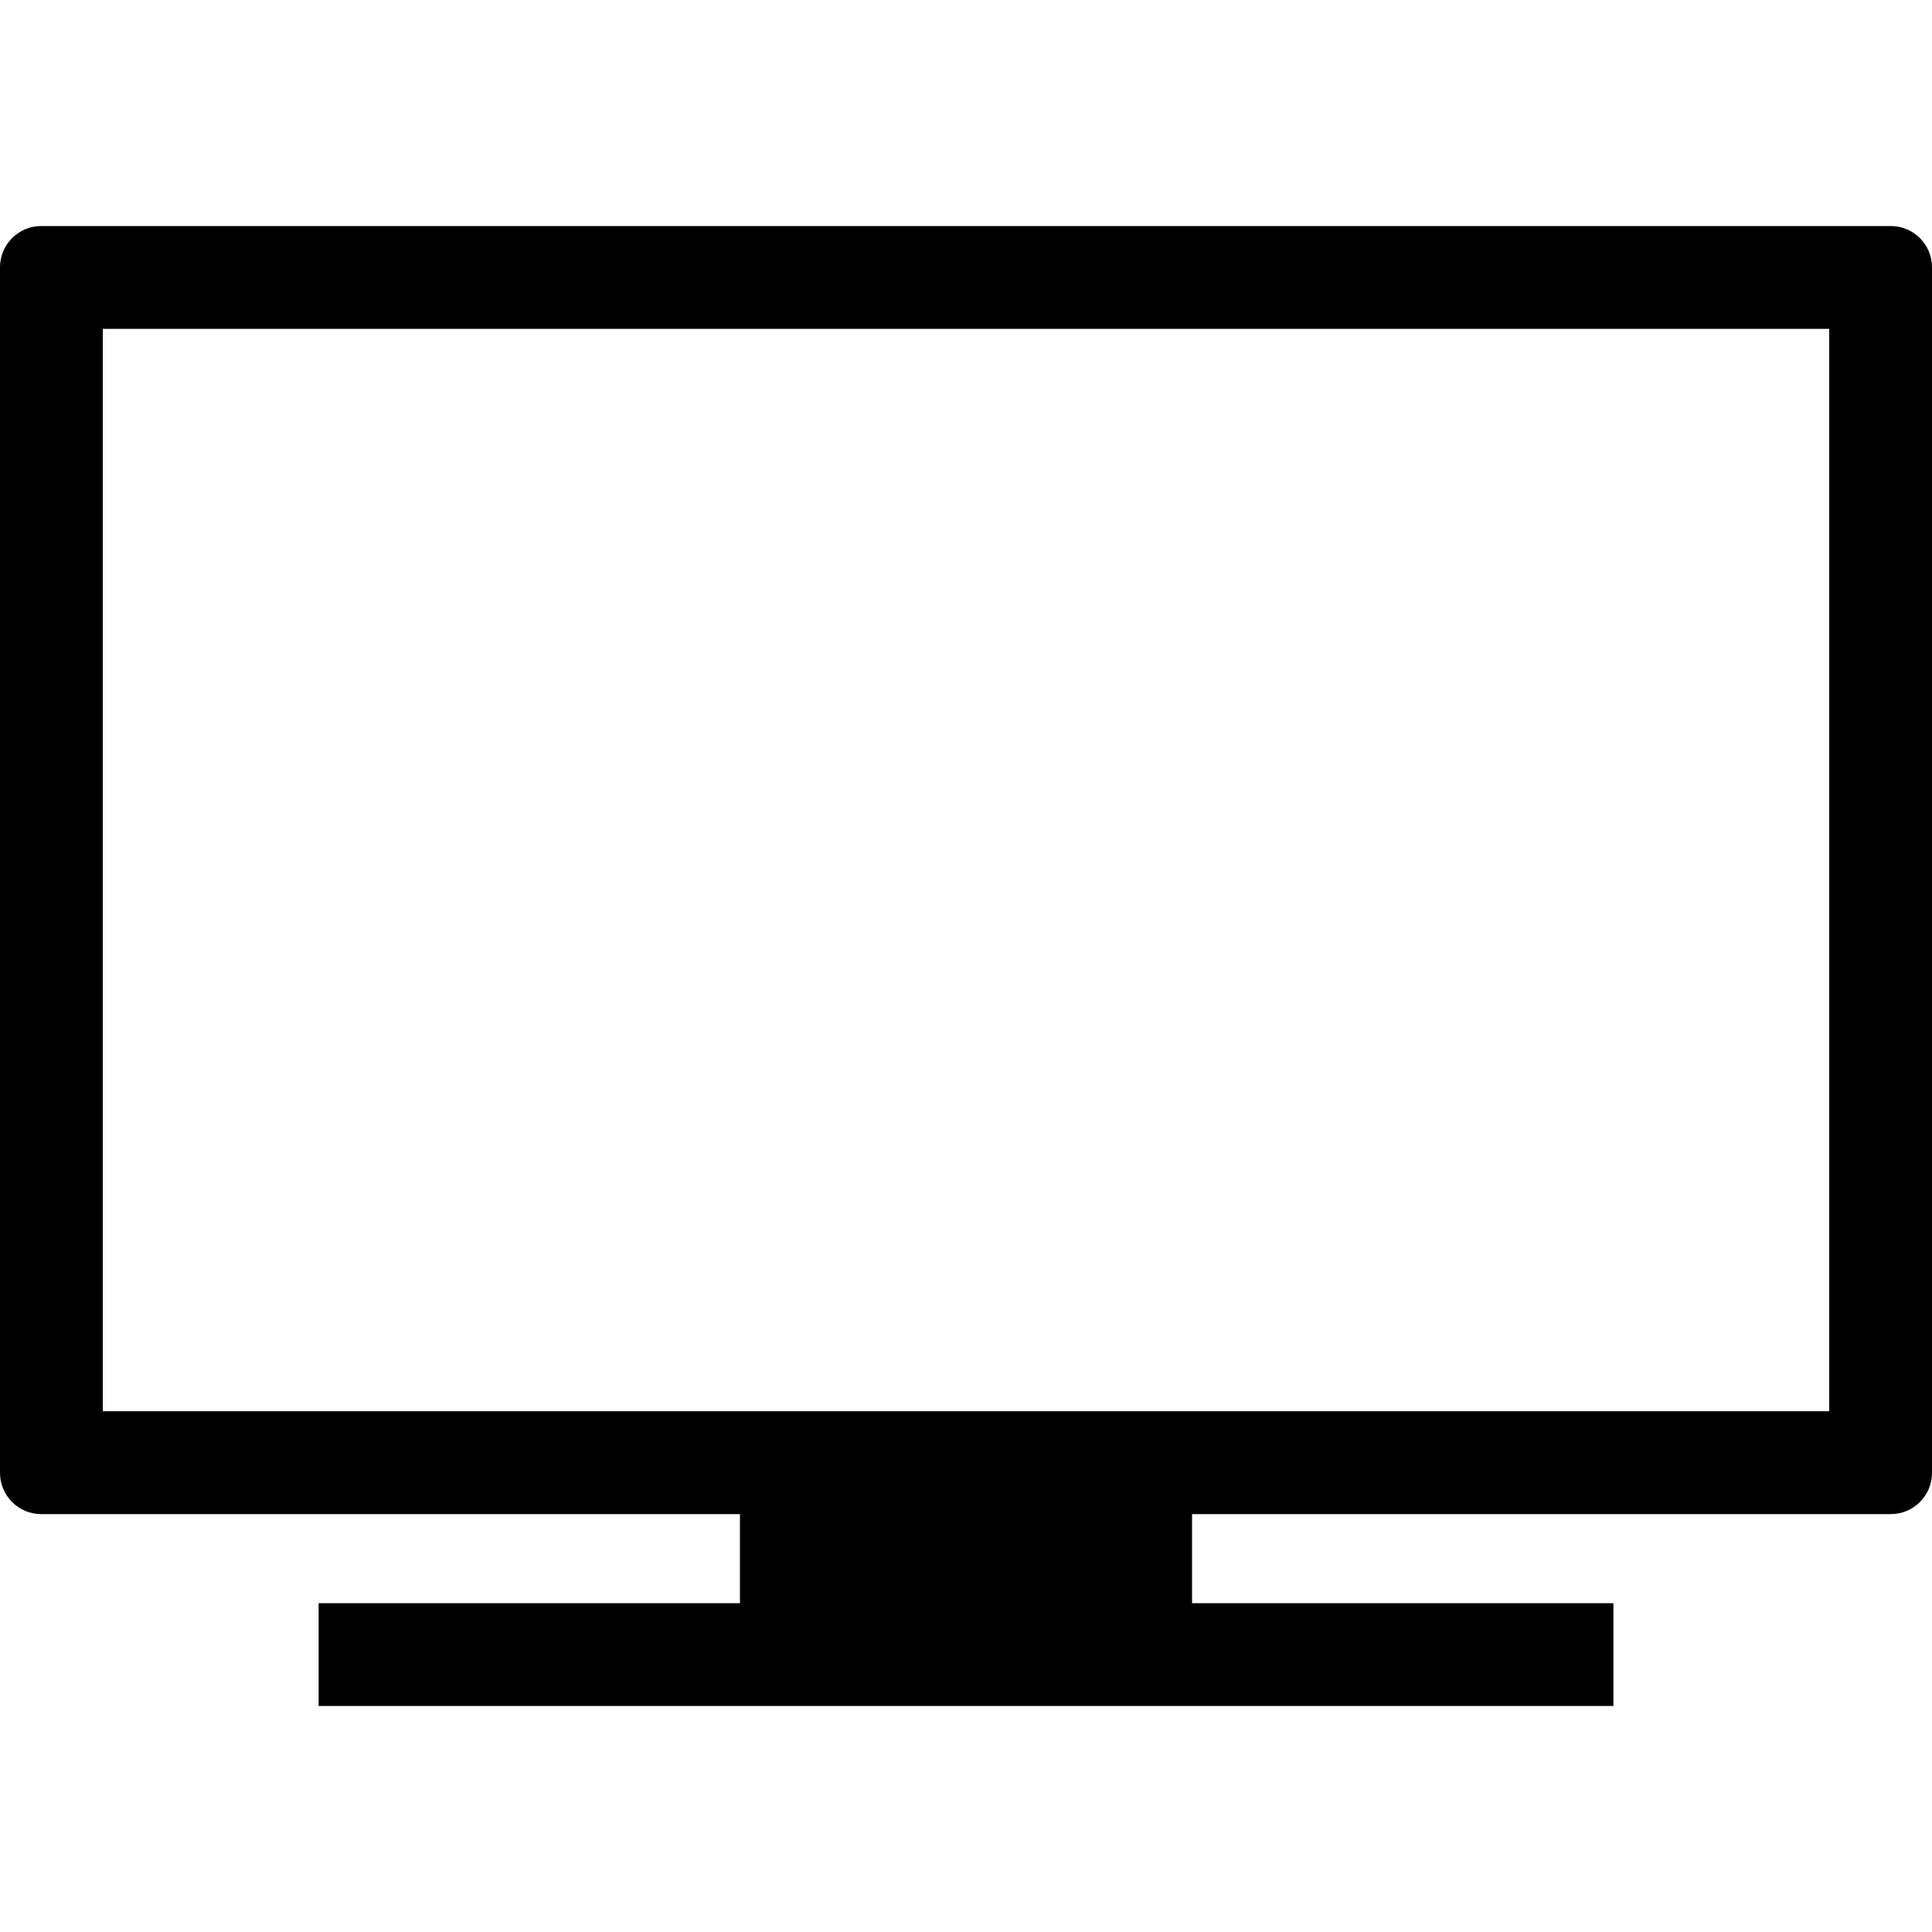 <?xml version="1.0" encoding="utf-8"?>
<!-- Generator: Adobe Illustrator 16.0.0, SVG Export Plug-In . SVG Version: 6.00 Build 0)  -->
<!DOCTYPE svg PUBLIC "-//W3C//DTD SVG 1.1//EN" "http://www.w3.org/Graphics/SVG/1.1/DTD/svg11.dtd">
<svg version="1.1" id="Layer_1" xmlns="http://www.w3.org/2000/svg" xmlns:xlink="http://www.w3.org/1999/xlink" x="0px" y="0px"
	 width="20px" height="20px" viewBox="0 0 20 20" enable-background="new 0 0 20 20" xml:space="preserve">
<path d="M19.574,2.34H0.425C0.191,2.34,0,2.532,0,2.766v12.482c0,0.234,0.191,0.426,0.425,0.426H7.66v0.922H3.298v1.064h13.404
	v-1.064H12.34v-0.922h7.234c0.234,0,0.426-0.191,0.426-0.426V2.766C20,2.532,19.809,2.34,19.574,2.34z M18.936,14.609H1.064V3.404
	h17.872V14.609z"/>
<g>
</g>
<g>
</g>
<g>
</g>
<g>
</g>
<g>
</g>
<g>
</g>
</svg>
